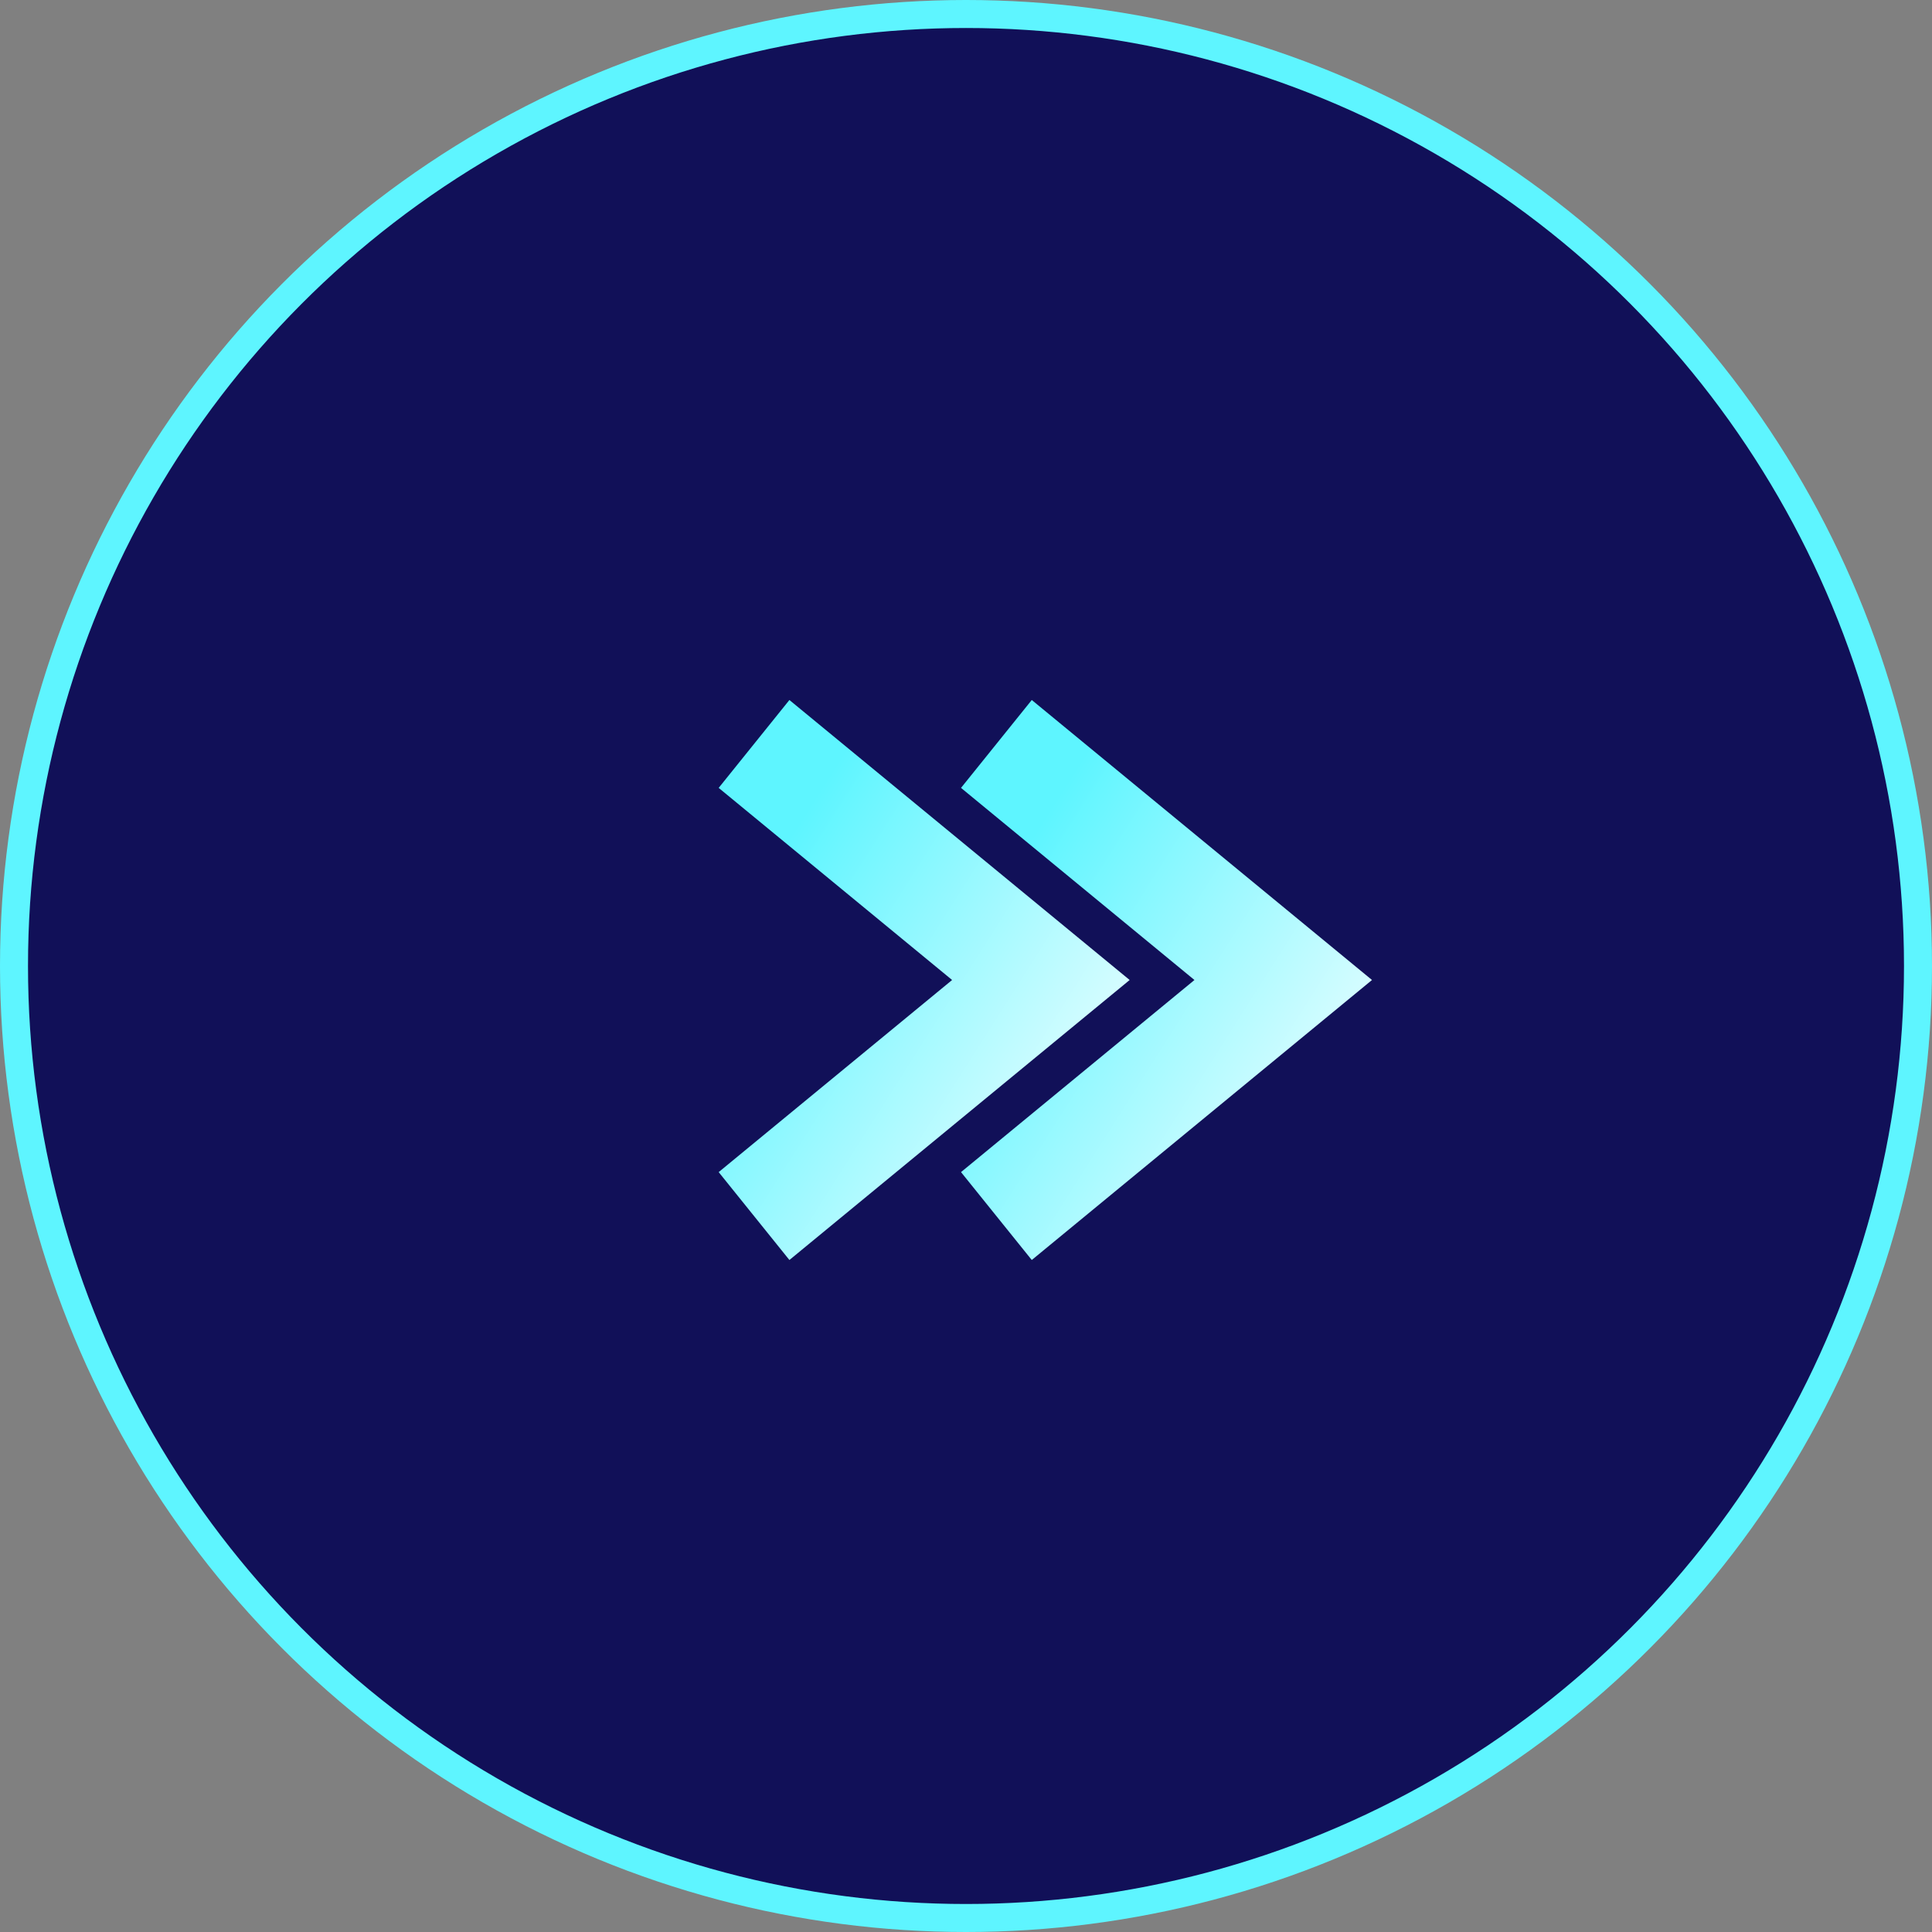 <svg width="69" height="69" viewBox="0 0 69 69" fill="none" xmlns="http://www.w3.org/2000/svg">
<rect x="0" y="0" width="69" height="69" fill="#808080" stroke="none"/>
<circle cx="34.5" cy="34.5" r="34" fill="#111058" stroke="#5EF5FF"/>
<g clip-path="url(#clip0_2137_1880)">
<path d="M49 35L36.849 25L34.322 28.139L42.659 35L34.322 41.861L36.849 45L49 35Z" fill="url(#paint0_linear_2137_1880)"/>
<path d="M28.193 45L40.345 35L28.193 25L25.667 28.139L34.004 35L25.667 41.861L28.193 45Z" fill="url(#paint1_linear_2137_1880)"/>
</g>
<defs>
<linearGradient id="paint0_linear_2137_1880" x1="35.502" y1="32.064" x2="50.385" y2="41.512" gradientUnits="userSpaceOnUse">
<stop stop-color="#5EF5FF"/>
<stop offset="1" stop-color="white"/>
</linearGradient>
<linearGradient id="paint1_linear_2137_1880" x1="26.846" y1="32.064" x2="41.729" y2="41.512" gradientUnits="userSpaceOnUse">
<stop stop-color="#5EF5FF"/>
<stop offset="1" stop-color="white"/>
</linearGradient>
<clipPath id="clip0_2137_1880">
<rect width="23.333" height="20" fill="white" transform="translate(25.667 25)"/>
</clipPath>
</defs>
</svg>
